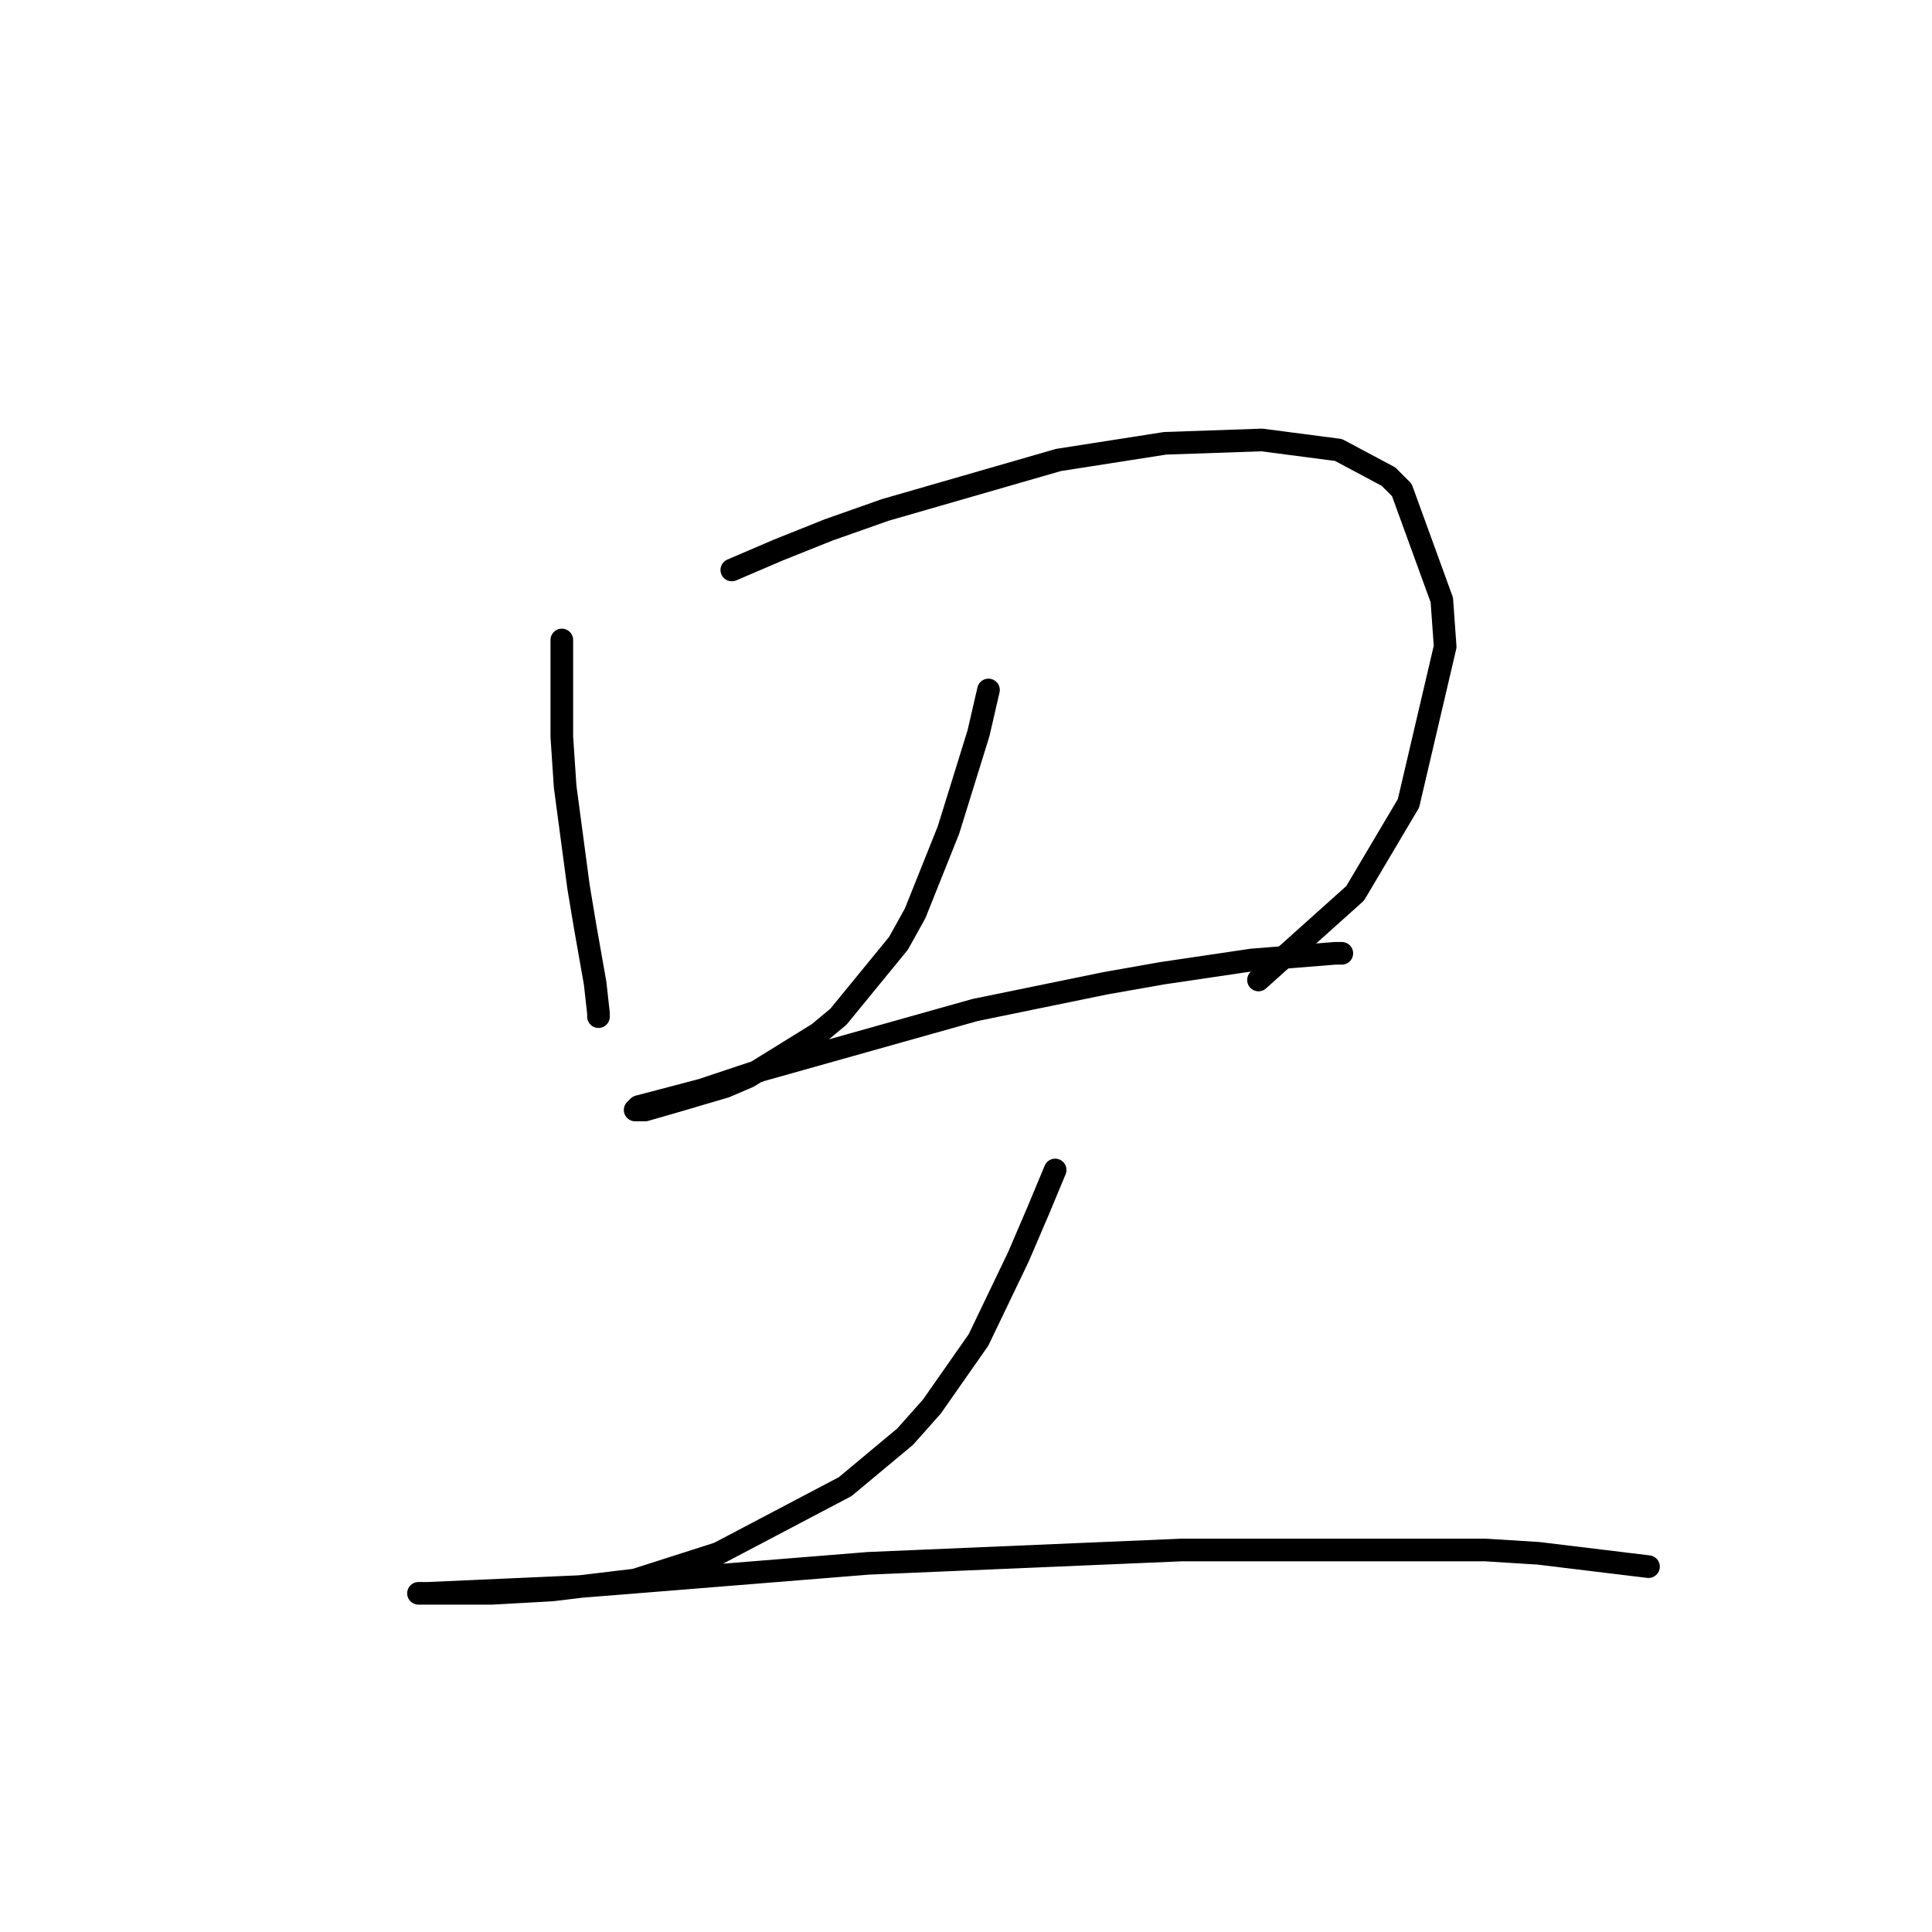 <?xml version="1.0" standalone="no"?>
    <svg width="256" height="256" xmlns="http://www.w3.org/2000/svg" version="1.1">
    <polyline stroke="black" stroke-width="3" stroke-linecap="round" fill="transparent" stroke-linejoin="round" points="74.443 84.8 74.443 91.425 74.443 97.609 74.885 104.234 76.652 117.485 77.535 122.785 78.86 130.294 79.302 134.269 79.302 134.71 79.302 134.71 " />
        <polyline stroke="black" stroke-width="3" stroke-linecap="round" fill="transparent" stroke-linejoin="round" points="96.969 75.524 103.153 72.874 109.778 70.224 117.287 67.574 140.255 60.948 154.389 58.74 167.198 58.298 177.357 59.623 183.982 63.157 185.749 64.924 191.049 79.499 191.491 85.683 186.632 106.442 179.565 118.368 166.756 129.852 166.756 129.852 " />
        <polyline stroke="black" stroke-width="3" stroke-linecap="round" fill="transparent" stroke-linejoin="round" points="130.979 91.425 129.654 97.167 125.679 109.976 121.262 121.018 119.054 124.993 111.103 134.71 108.453 136.919 99.178 142.661 96.086 143.986 88.577 146.194 85.485 147.078 84.16 147.078 84.602 146.636 92.994 144.428 100.945 141.777 129.213 133.827 146.439 130.294 153.947 128.968 165.873 127.202 176.915 126.318 177.798 126.318 177.798 126.318 " />
        <polyline stroke="black" stroke-width="3" stroke-linecap="round" fill="transparent" stroke-linejoin="round" points="139.813 155.028 137.605 160.328 134.955 166.512 129.654 177.554 123.471 186.388 119.937 190.363 111.987 196.989 95.203 205.822 84.16 209.356 73.118 210.681 65.168 211.123 62.518 211.123 57.217 211.123 56.334 211.123 55.451 211.123 56.776 211.123 76.652 210.239 87.694 209.356 115.079 207.147 156.597 205.381 179.124 205.381 196.791 205.381 203.858 205.822 218.434 207.589 218.434 207.589 " />
        </svg>